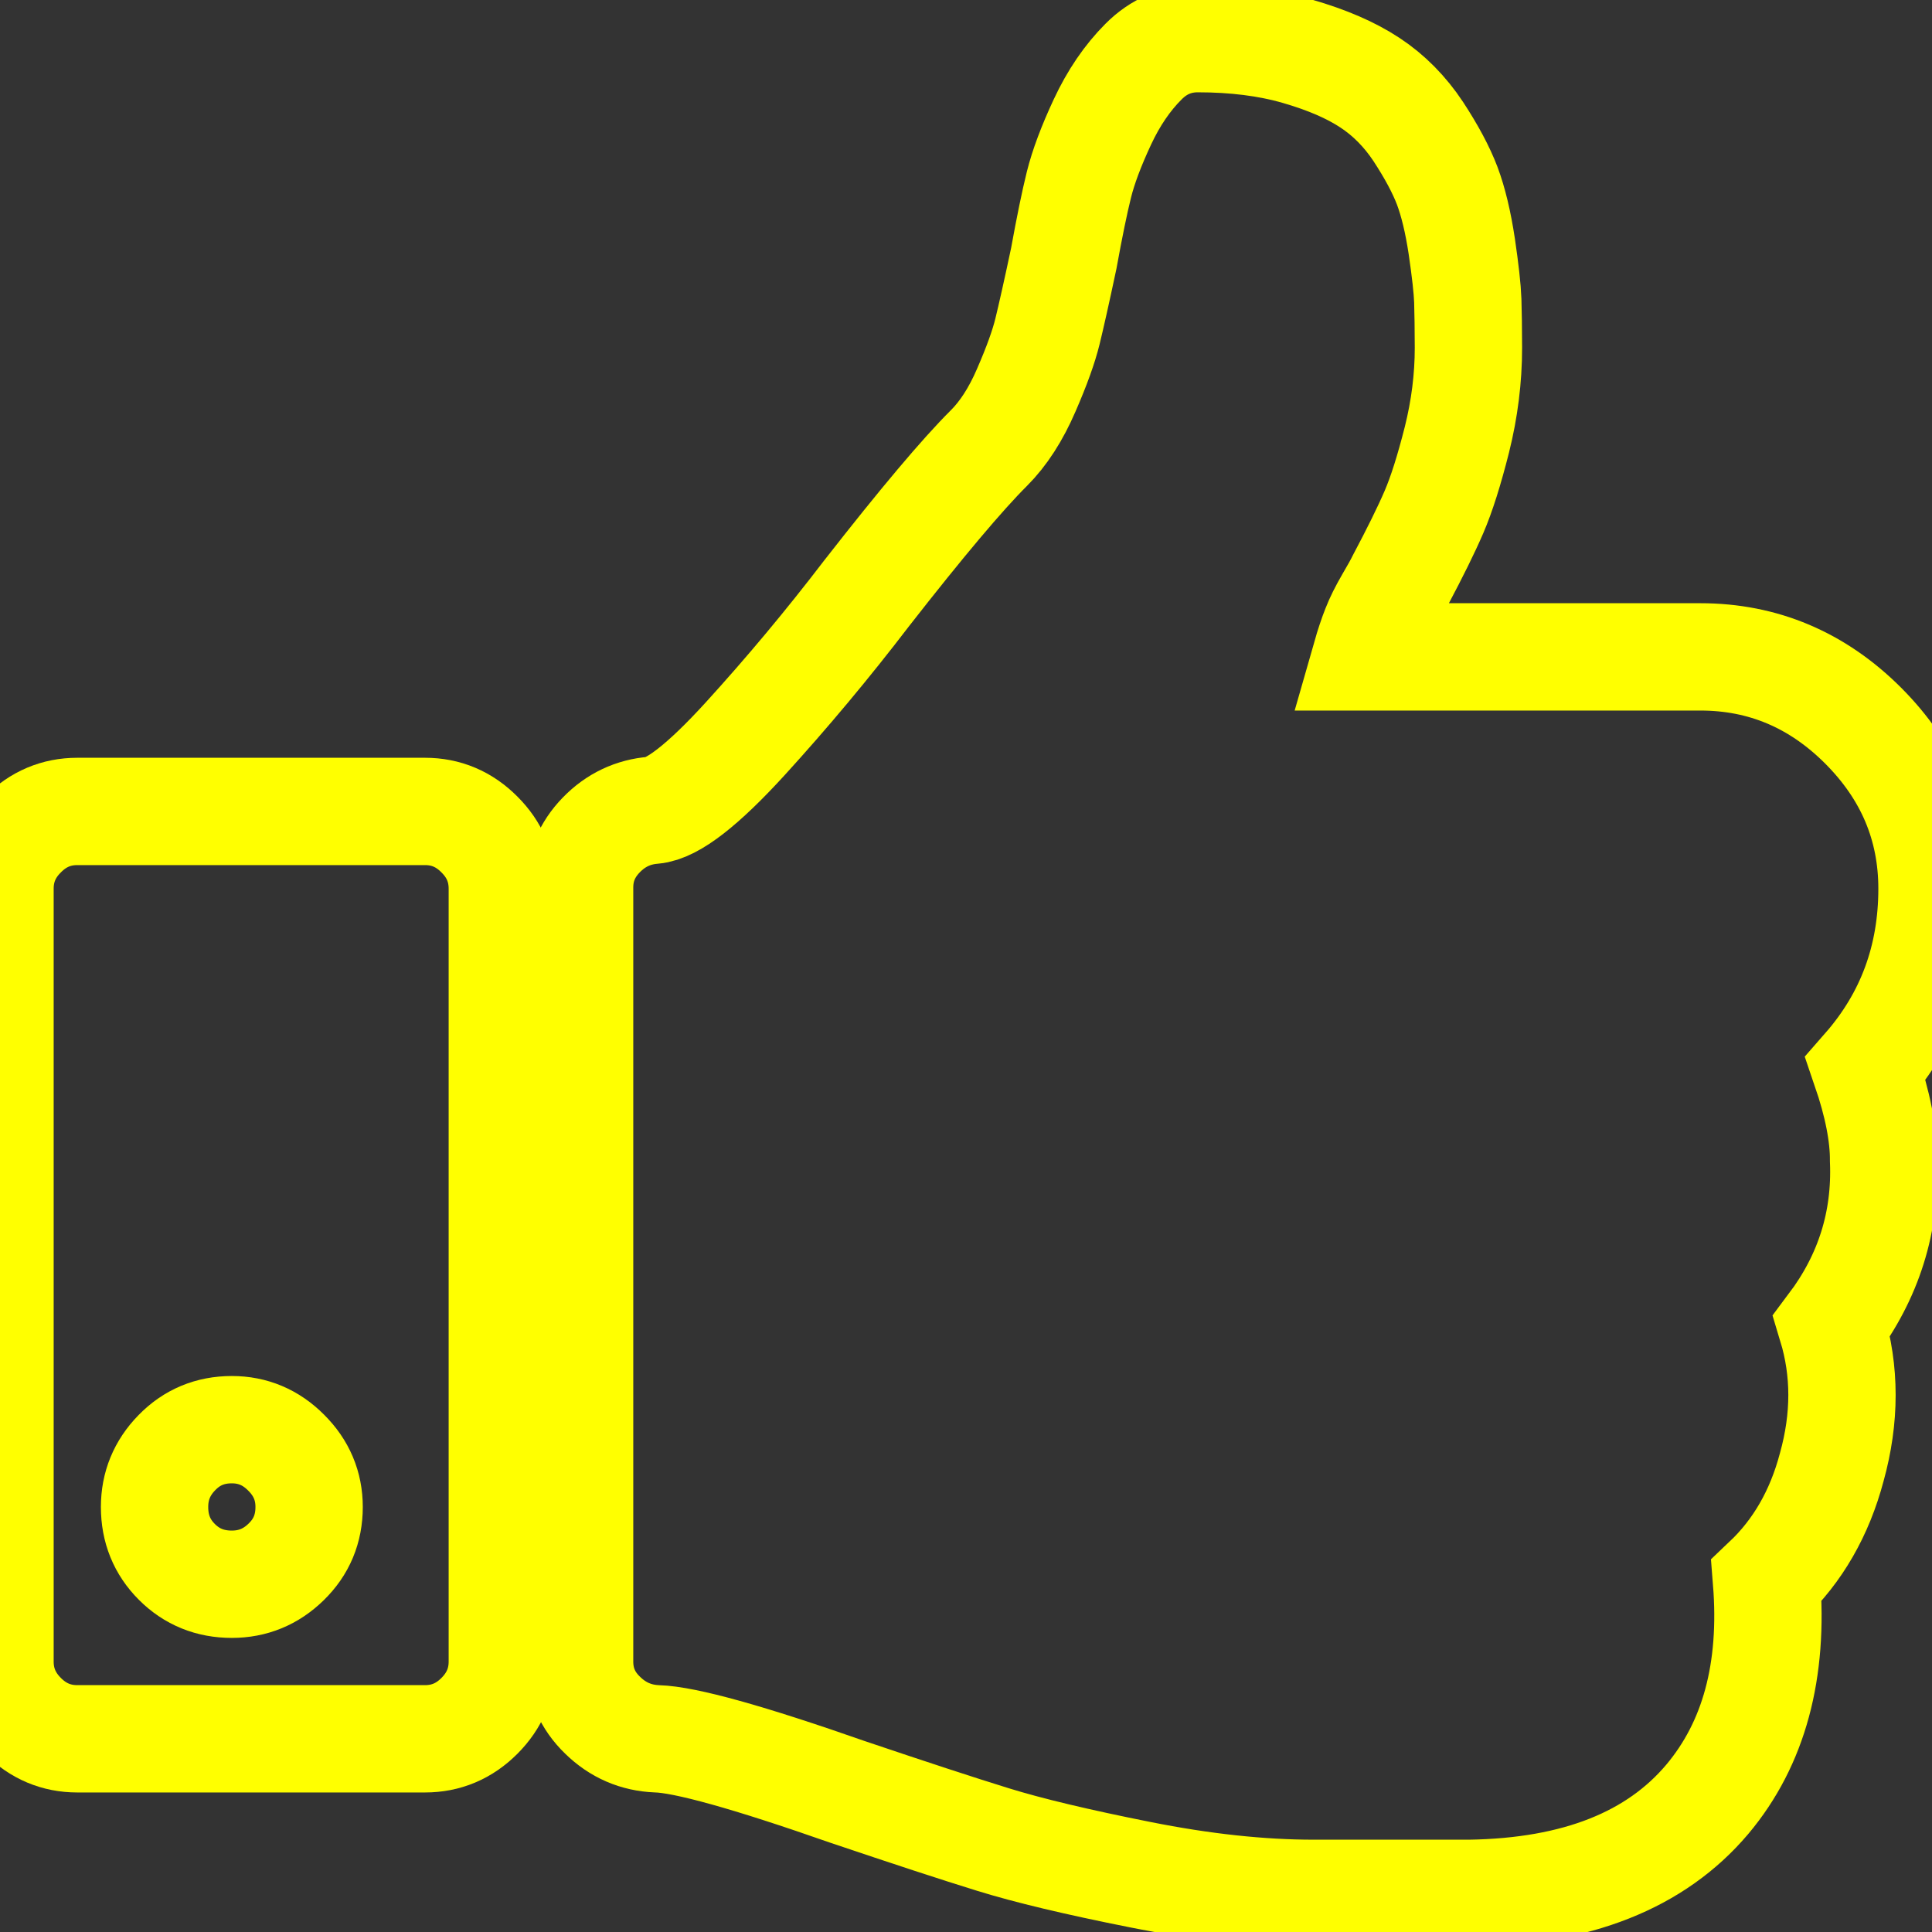 <svg width="18" height="18" viewBox="0 0 18 18" fill="none" xmlns="http://www.w3.org/2000/svg">
  <rect x="0" y="0" width="18" height="18" fill="#333333" stroke="none"/>
  <path
    d="M17.381 9.956C17.794 9.484 18 8.925 18 8.28C18 7.695 17.786 7.189 17.359 6.761C16.932 6.334 16.426 6.12 15.841 6.12H12.725C12.755 6.015 12.785 5.925 12.815 5.85C12.844 5.775 12.886 5.692 12.938 5.602C12.991 5.512 13.028 5.445 13.05 5.4C13.185 5.145 13.289 4.935 13.36 4.77C13.431 4.605 13.502 4.38 13.574 4.095C13.645 3.81 13.681 3.525 13.681 3.24C13.681 3.06 13.678 2.914 13.675 2.801C13.671 2.689 13.652 2.52 13.619 2.295C13.585 2.07 13.54 1.882 13.484 1.732C13.427 1.582 13.337 1.414 13.214 1.226C13.09 1.039 12.94 0.887 12.764 0.771C12.587 0.654 12.362 0.557 12.088 0.478C11.814 0.399 11.505 0.36 11.16 0.36C10.965 0.36 10.796 0.431 10.654 0.574C10.504 0.724 10.376 0.911 10.271 1.136C10.166 1.361 10.093 1.556 10.052 1.721C10.011 1.886 9.964 2.115 9.911 2.407C9.844 2.723 9.793 2.949 9.759 3.088C9.725 3.227 9.66 3.409 9.562 3.634C9.465 3.859 9.349 4.039 9.214 4.174C8.966 4.421 8.587 4.871 8.077 5.524C7.71 6.004 7.331 6.457 6.941 6.885C6.551 7.312 6.266 7.534 6.086 7.549C5.899 7.564 5.737 7.64 5.602 7.779C5.467 7.918 5.4 8.081 5.4 8.269V15.48C5.4 15.675 5.471 15.842 5.614 15.98C5.756 16.119 5.925 16.192 6.12 16.2C6.382 16.207 6.975 16.372 7.897 16.695C8.475 16.89 8.926 17.038 9.253 17.139C9.579 17.24 10.035 17.349 10.619 17.465C11.204 17.582 11.744 17.64 12.239 17.64H12.431H13.286H13.691C14.688 17.625 15.427 17.332 15.907 16.763C16.342 16.245 16.525 15.566 16.458 14.726C16.75 14.449 16.953 14.096 17.066 13.669C17.193 13.212 17.193 12.773 17.066 12.353C17.41 11.895 17.572 11.382 17.549 10.812C17.55 10.571 17.494 10.286 17.381 9.956Z"
    fill="none" stroke="yellow" />
  <path
    d="M3.96 7.56H0.72C0.525 7.56 0.356 7.631 0.214 7.774C0.071 7.916 0 8.085 0 8.28V15.48C0 15.675 0.071 15.844 0.214 15.987C0.356 16.129 0.525 16.2 0.72 16.2H3.96C4.155 16.2 4.324 16.129 4.466 15.987C4.609 15.844 4.68 15.675 4.68 15.48V8.28C4.68 8.085 4.609 7.916 4.466 7.774C4.324 7.631 4.155 7.56 3.96 7.56ZM2.666 14.552C2.524 14.691 2.355 14.76 2.16 14.76C1.957 14.76 1.787 14.691 1.648 14.552C1.509 14.413 1.44 14.243 1.44 14.04C1.44 13.845 1.509 13.676 1.648 13.534C1.787 13.391 1.957 13.32 2.16 13.32C2.355 13.32 2.524 13.391 2.666 13.534C2.809 13.676 2.88 13.845 2.88 14.04C2.88 14.243 2.809 14.413 2.666 14.552Z"
    fill="none" stroke="yellow"/>
</svg>
